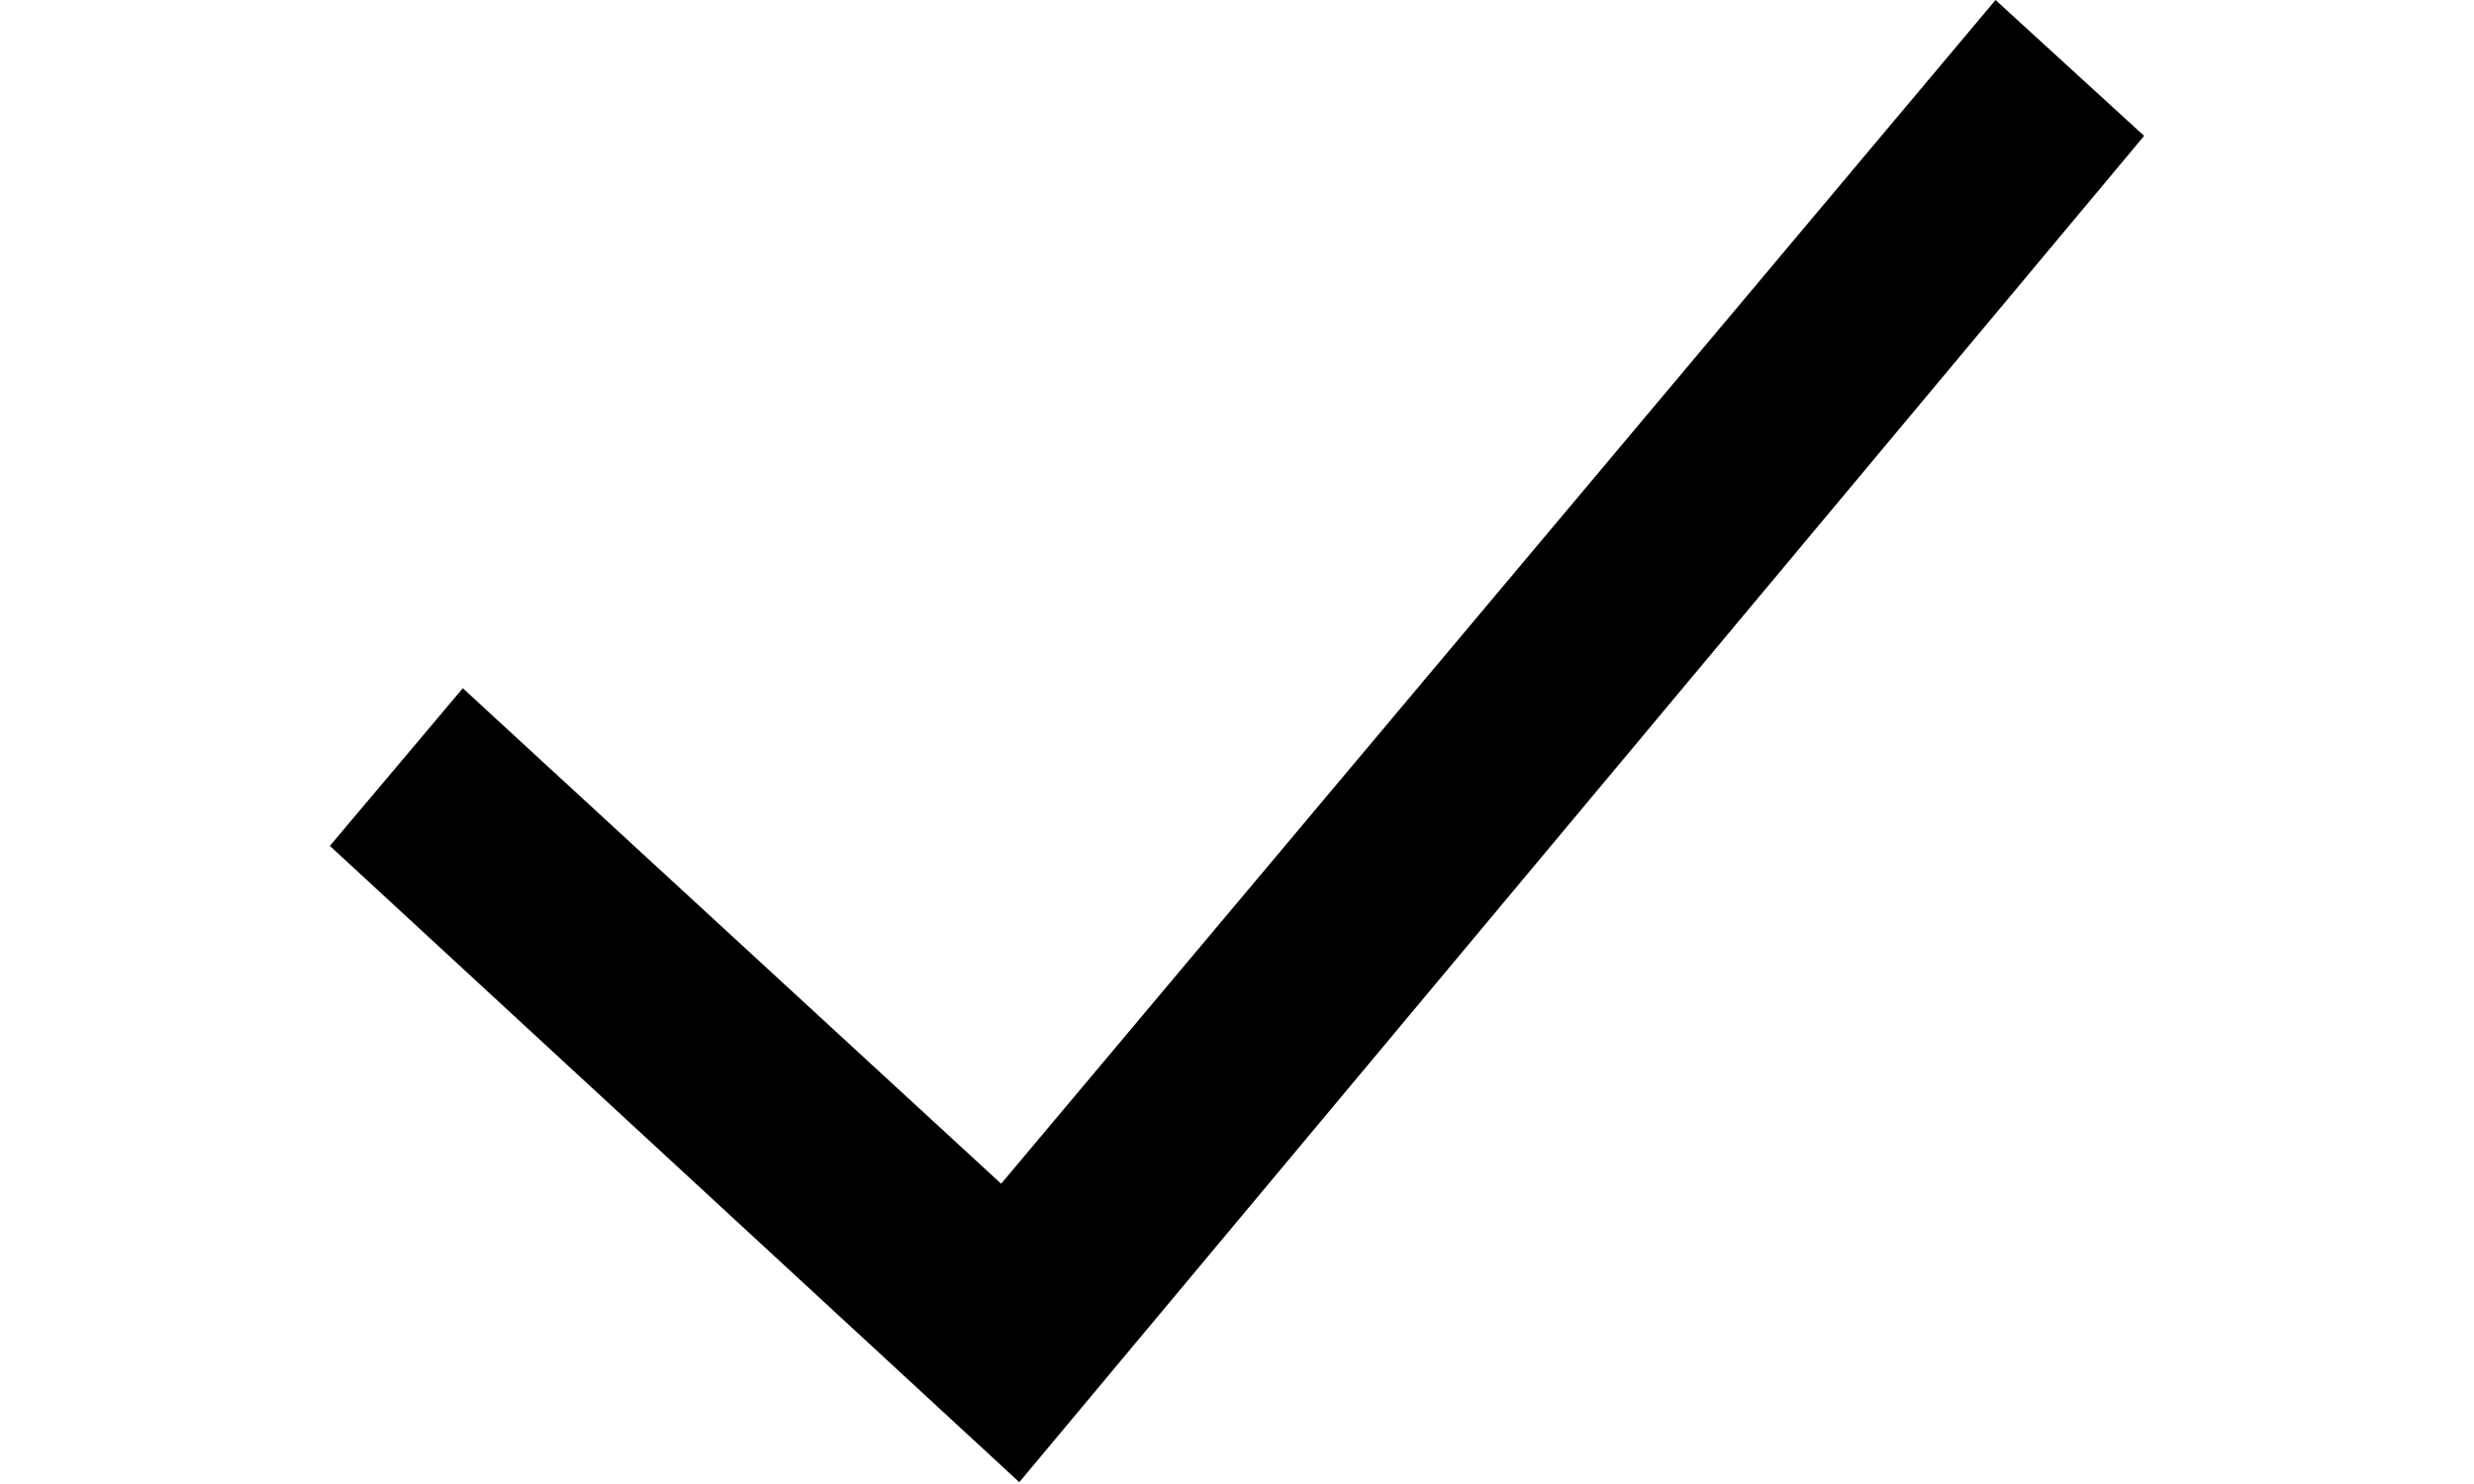 <svg width="15" height="9" viewBox="0 0 11 9" fill="none" xmlns="http://www.w3.org/2000/svg">
<path fill-rule="evenodd" clip-rule="evenodd" d="M11 0.824L4.18 8.989L0 5.13L0.806 4.174L4.07 7.179L10.099 0L11 0.824Z" fill="black"/>
</svg>
